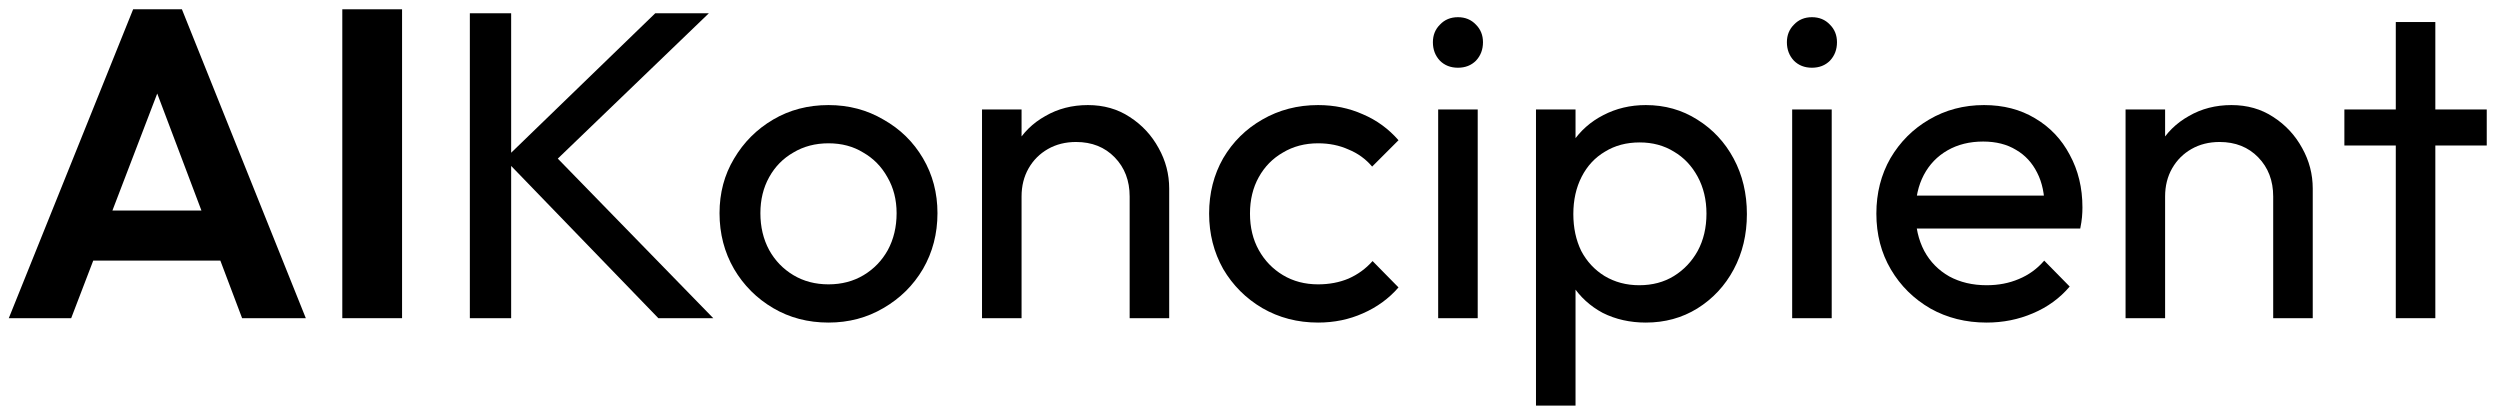 <svg width="165" height="27" viewBox="0 0 165 27" fill="none" xmlns="http://www.w3.org/2000/svg">
<path d="M0.58 21L8.787 0.613H12.006L20.184 21H15.979L9.657 4.267H11.107L4.698 21H0.58ZM4.93 17.201V13.895H15.892V17.201H4.93Z" fill="black"/>
<path d="M22.592 21V0.613H26.536V21H22.592Z" fill="black"/>
<path d="M43.451 21L33.301 10.502L43.248 0.874H46.786L36.056 11.198V9.69L47.076 21H43.451ZM31.01 21V0.874H33.736V21H31.01Z" fill="black"/>
<path d="M54.681 21.29C53.327 21.29 52.109 20.971 51.027 20.333C49.944 19.695 49.084 18.835 48.446 17.752C47.808 16.65 47.489 15.422 47.489 14.069C47.489 12.735 47.808 11.536 48.446 10.473C49.084 9.39 49.944 8.53 51.027 7.892C52.109 7.254 53.327 6.935 54.681 6.935C56.015 6.935 57.223 7.254 58.306 7.892C59.408 8.511 60.278 9.361 60.916 10.444C61.554 11.527 61.873 12.735 61.873 14.069C61.873 15.422 61.554 16.65 60.916 17.752C60.278 18.835 59.408 19.695 58.306 20.333C57.223 20.971 56.015 21.29 54.681 21.29ZM54.681 18.767C55.551 18.767 56.324 18.564 57.001 18.158C57.677 17.752 58.209 17.201 58.596 16.505C58.982 15.79 59.176 14.978 59.176 14.069C59.176 13.18 58.973 12.387 58.567 11.691C58.18 10.995 57.648 10.454 56.972 10.067C56.314 9.661 55.551 9.458 54.681 9.458C53.811 9.458 53.037 9.661 52.361 10.067C51.684 10.454 51.152 10.995 50.766 11.691C50.379 12.387 50.186 13.18 50.186 14.069C50.186 14.978 50.379 15.79 50.766 16.505C51.152 17.201 51.684 17.752 52.361 18.158C53.037 18.564 53.811 18.767 54.681 18.767Z" fill="black"/>
<path d="M74.557 21V12.967C74.557 11.923 74.229 11.063 73.571 10.386C72.914 9.709 72.063 9.371 71.019 9.371C70.323 9.371 69.705 9.526 69.163 9.835C68.622 10.144 68.197 10.57 67.887 11.111C67.578 11.652 67.423 12.271 67.423 12.967L66.35 12.358C66.35 11.314 66.582 10.386 67.046 9.574C67.51 8.762 68.158 8.124 68.989 7.66C69.821 7.177 70.758 6.935 71.802 6.935C72.846 6.935 73.765 7.196 74.557 7.718C75.369 8.24 76.007 8.926 76.471 9.777C76.935 10.608 77.167 11.498 77.167 12.445V21H74.557ZM64.813 21V7.225H67.423V21H64.813Z" fill="black"/>
<path d="M86.994 21.29C85.641 21.29 84.413 20.971 83.311 20.333C82.228 19.695 81.368 18.835 80.73 17.752C80.112 16.65 79.802 15.432 79.802 14.098C79.802 12.745 80.112 11.527 80.73 10.444C81.368 9.361 82.228 8.511 83.311 7.892C84.413 7.254 85.641 6.935 86.994 6.935C88.058 6.935 89.043 7.138 89.952 7.544C90.861 7.931 91.644 8.501 92.301 9.255L90.561 10.995C90.136 10.492 89.614 10.115 88.995 9.864C88.396 9.593 87.729 9.458 86.994 9.458C86.124 9.458 85.351 9.661 84.674 10.067C83.998 10.454 83.466 10.995 83.079 11.691C82.692 12.387 82.499 13.189 82.499 14.098C82.499 15.007 82.692 15.809 83.079 16.505C83.466 17.201 83.998 17.752 84.674 18.158C85.351 18.564 86.124 18.767 86.994 18.767C87.729 18.767 88.396 18.641 88.995 18.39C89.614 18.119 90.145 17.733 90.59 17.23L92.301 18.97C91.663 19.705 90.88 20.275 89.952 20.681C89.043 21.087 88.058 21.29 86.994 21.29Z" fill="black"/>
<path d="M94.919 21V7.225H97.529V21H94.919ZM96.224 4.47C95.74 4.47 95.344 4.315 95.035 4.006C94.725 3.677 94.571 3.271 94.571 2.788C94.571 2.324 94.725 1.937 95.035 1.628C95.344 1.299 95.74 1.135 96.224 1.135C96.707 1.135 97.103 1.299 97.413 1.628C97.722 1.937 97.877 2.324 97.877 2.788C97.877 3.271 97.722 3.677 97.413 4.006C97.103 4.315 96.707 4.47 96.224 4.47Z" fill="black"/>
<path d="M108.625 21.29C107.581 21.29 106.634 21.077 105.783 20.652C104.952 20.207 104.285 19.598 103.782 18.825C103.279 18.052 102.999 17.172 102.941 16.186V12.039C102.999 11.034 103.279 10.154 103.782 9.4C104.304 8.627 104.981 8.027 105.812 7.602C106.663 7.157 107.6 6.935 108.625 6.935C109.882 6.935 111.013 7.254 112.018 7.892C113.043 8.53 113.845 9.39 114.425 10.473C115.005 11.556 115.295 12.774 115.295 14.127C115.295 15.48 115.005 16.698 114.425 17.781C113.845 18.864 113.043 19.724 112.018 20.362C111.013 20.981 109.882 21.29 108.625 21.29ZM108.19 18.825C109.06 18.825 109.824 18.622 110.481 18.216C111.138 17.81 111.66 17.259 112.047 16.563C112.434 15.848 112.627 15.026 112.627 14.098C112.627 13.189 112.434 12.377 112.047 11.662C111.66 10.947 111.138 10.396 110.481 10.009C109.824 9.603 109.07 9.4 108.219 9.4C107.349 9.4 106.585 9.603 105.928 10.009C105.271 10.396 104.758 10.947 104.391 11.662C104.024 12.377 103.84 13.199 103.84 14.127C103.84 15.036 104.014 15.848 104.362 16.563C104.729 17.259 105.242 17.81 105.899 18.216C106.576 18.622 107.339 18.825 108.19 18.825ZM101.375 26.771V7.225H103.985V10.85L103.492 14.185L103.985 17.549V26.771H101.375Z" fill="black"/>
<path d="M118.283 21V7.225H120.893V21H118.283ZM119.588 4.47C119.105 4.47 118.708 4.315 118.399 4.006C118.09 3.677 117.935 3.271 117.935 2.788C117.935 2.324 118.09 1.937 118.399 1.628C118.708 1.299 119.105 1.135 119.588 1.135C120.071 1.135 120.468 1.299 120.777 1.628C121.086 1.937 121.241 2.324 121.241 2.788C121.241 3.271 121.086 3.677 120.777 4.006C120.468 4.315 120.071 4.47 119.588 4.47Z" fill="black"/>
<path d="M131.119 21.29C129.747 21.29 128.509 20.981 127.407 20.362C126.305 19.724 125.435 18.864 124.797 17.781C124.159 16.698 123.84 15.471 123.84 14.098C123.84 12.745 124.15 11.527 124.768 10.444C125.406 9.361 126.257 8.511 127.32 7.892C128.403 7.254 129.611 6.935 130.945 6.935C132.221 6.935 133.343 7.225 134.309 7.805C135.295 8.385 136.059 9.187 136.6 10.212C137.161 11.237 137.441 12.397 137.441 13.692C137.441 13.885 137.432 14.098 137.412 14.33C137.393 14.543 137.354 14.794 137.296 15.084H125.667V12.909H135.904L134.947 13.75C134.947 12.822 134.783 12.039 134.454 11.401C134.126 10.744 133.662 10.241 133.062 9.893C132.463 9.526 131.738 9.342 130.887 9.342C129.998 9.342 129.215 9.535 128.538 9.922C127.862 10.309 127.34 10.85 126.972 11.546C126.605 12.242 126.421 13.064 126.421 14.011C126.421 14.978 126.615 15.828 127.001 16.563C127.388 17.278 127.939 17.839 128.654 18.245C129.37 18.632 130.191 18.825 131.119 18.825C131.893 18.825 132.598 18.69 133.236 18.419C133.894 18.148 134.454 17.742 134.918 17.201L136.6 18.912C135.943 19.685 135.131 20.275 134.164 20.681C133.217 21.087 132.202 21.29 131.119 21.29Z" fill="black"/>
<path d="M150.031 21V12.967C150.031 11.923 149.702 11.063 149.045 10.386C148.388 9.709 147.537 9.371 146.493 9.371C145.797 9.371 145.178 9.526 144.637 9.835C144.096 10.144 143.67 10.57 143.361 11.111C143.052 11.652 142.897 12.271 142.897 12.967L141.824 12.358C141.824 11.314 142.056 10.386 142.52 9.574C142.984 8.762 143.632 8.124 144.463 7.66C145.294 7.177 146.232 6.935 147.276 6.935C148.32 6.935 149.238 7.196 150.031 7.718C150.843 8.24 151.481 8.926 151.945 9.777C152.409 10.608 152.641 11.498 152.641 12.445V21H150.031ZM140.287 21V7.225H142.897V21H140.287Z" fill="black"/>
<path d="M158.122 21V1.454H160.732V21H158.122ZM154.729 9.603V7.225H164.125V9.603H154.729Z" fill="black"/>
</svg>
